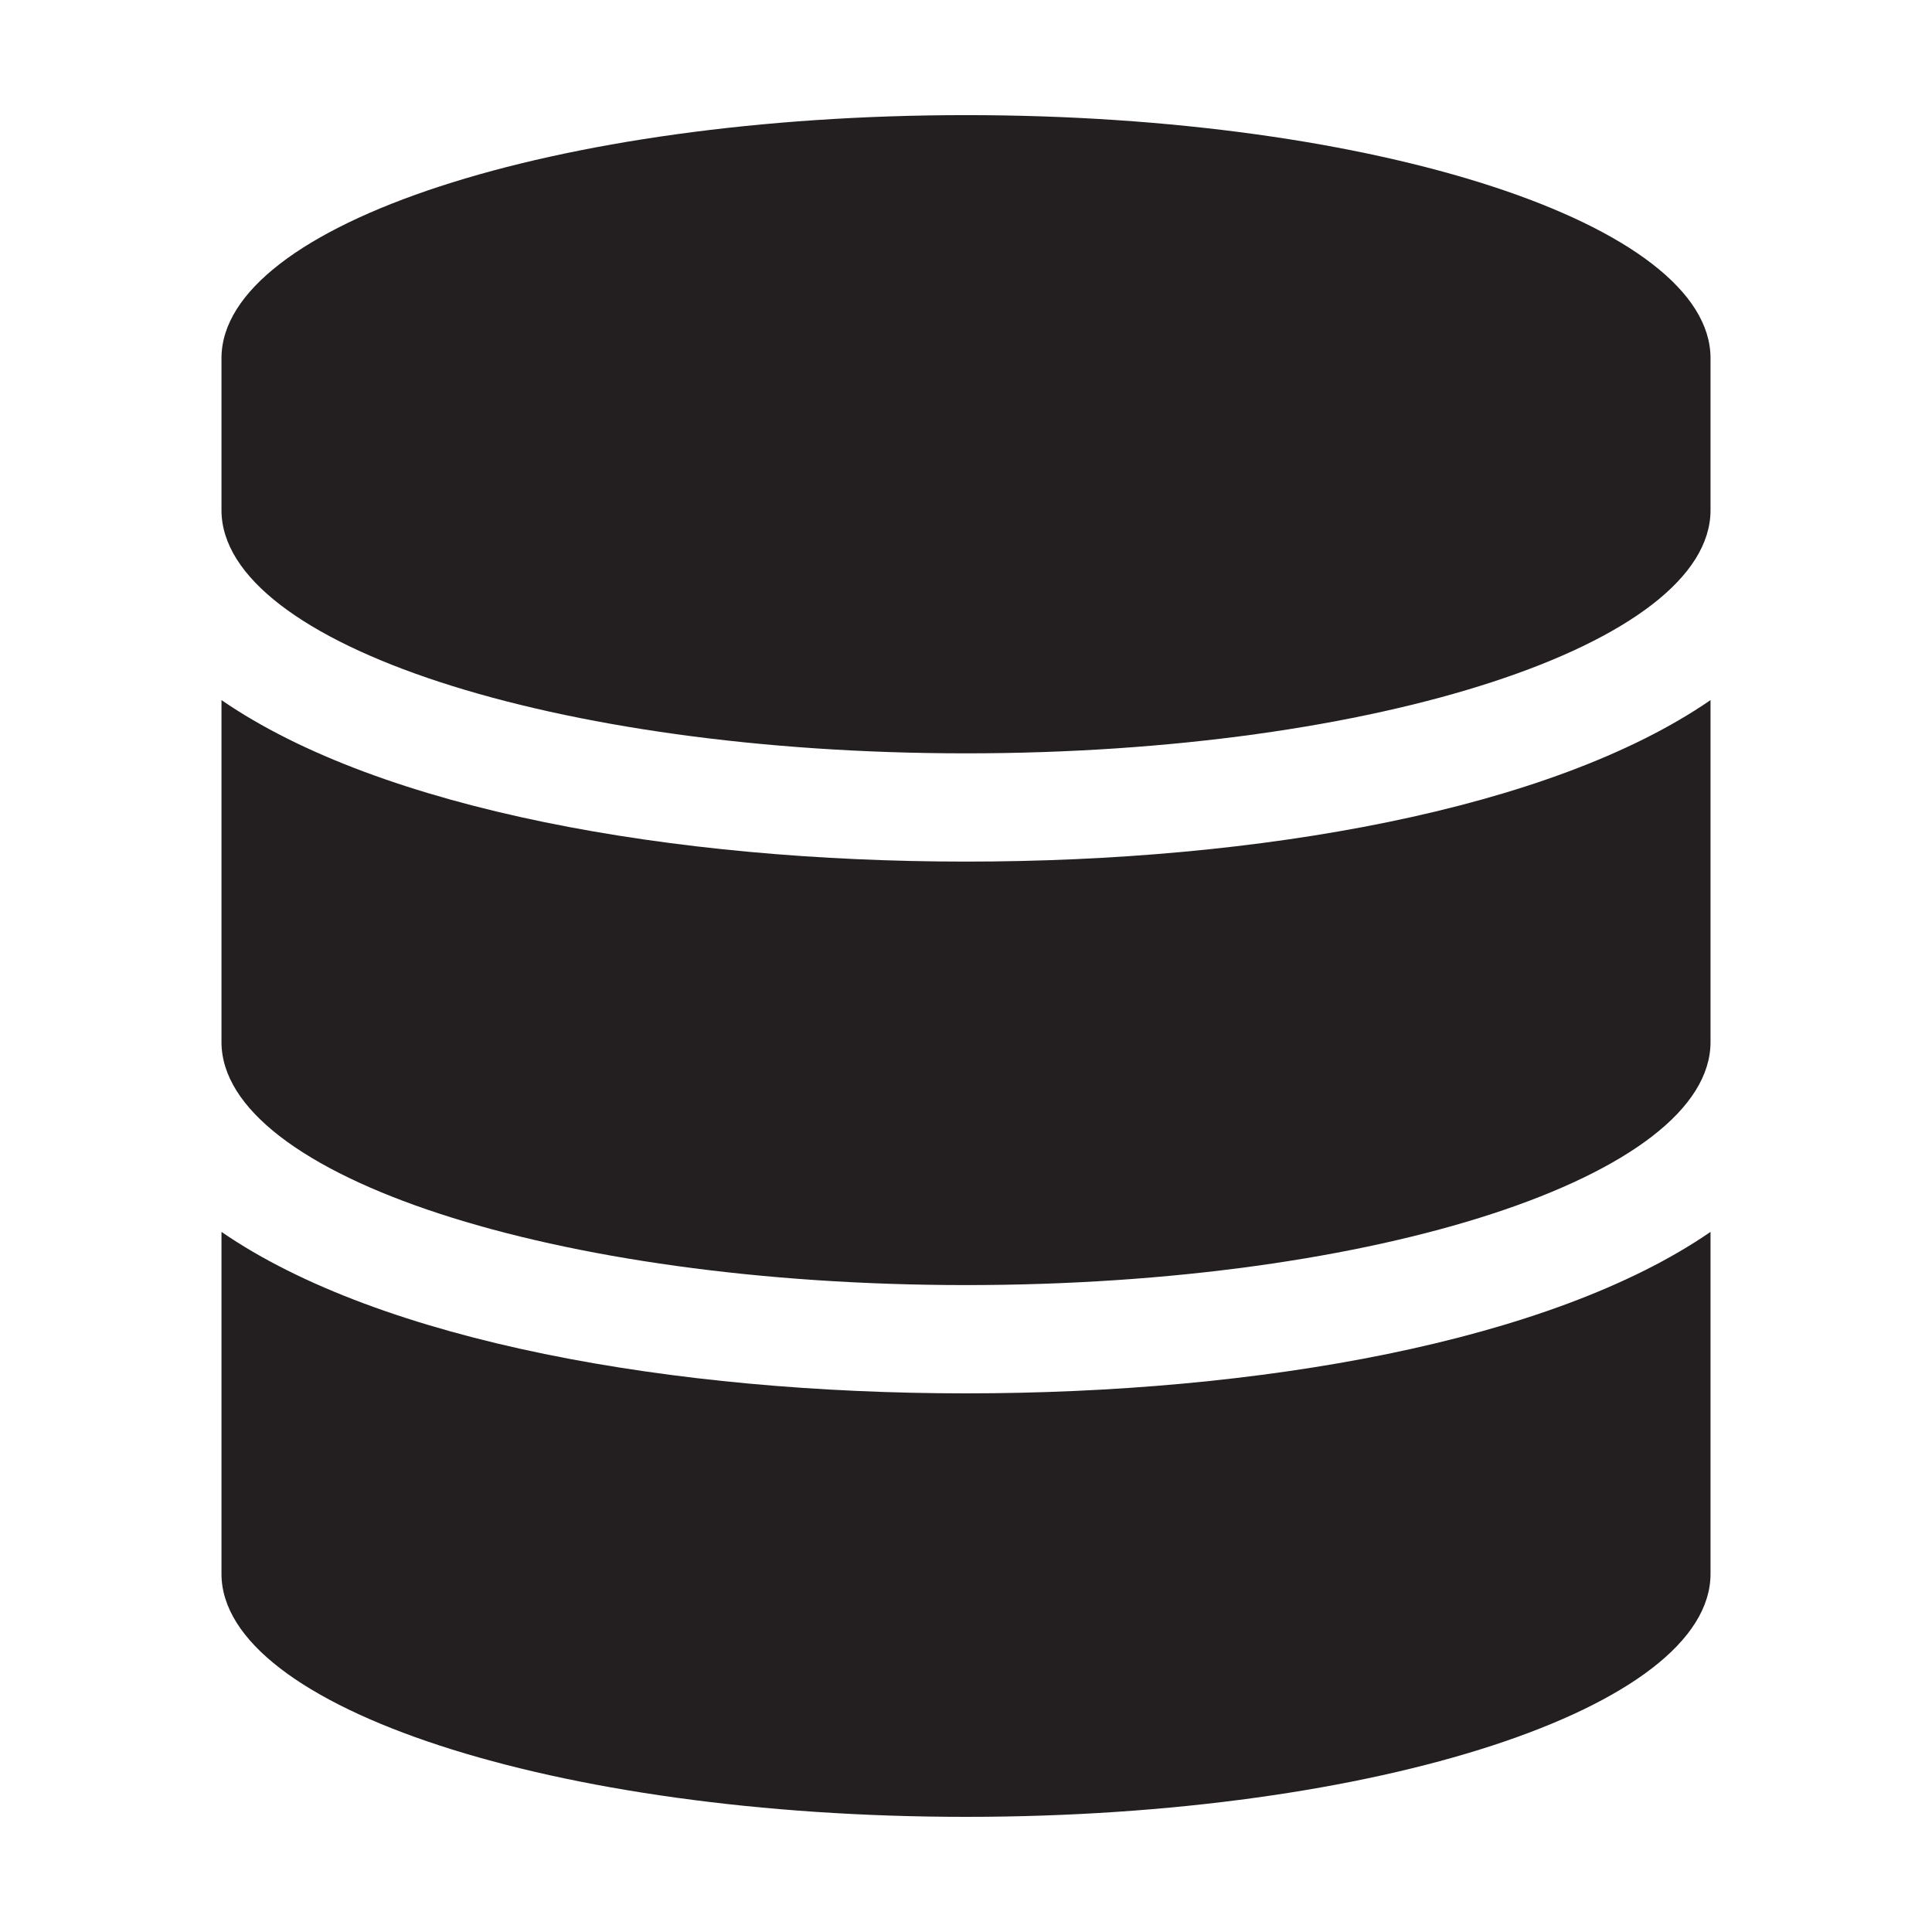 <?xml version="1.0" encoding="utf-8"?>
<!-- Generator: Adobe Illustrator 16.0.0, SVG Export Plug-In . SVG Version: 6.00 Build 0)  -->
<!DOCTYPE svg PUBLIC "-//W3C//DTD SVG 1.1//EN" "http://www.w3.org/Graphics/SVG/1.1/DTD/svg11.dtd">
<svg version="1.1" id="Layer_1" xmlns="http://www.w3.org/2000/svg" xmlns:xlink="http://www.w3.org/1999/xlink" x="0px" y="0px"
	 width="200px" height="200px" viewBox="0 0 200 200" enable-background="new 0 0 200 200" xml:space="preserve">
<path fill="#231F20" d="M177.073,37.082v15.73c0,13.86-34.518,25.174-77.072,25.174c-42.547,0-77.073-11.313-77.073-25.174v-15.73
	c0-13.858,34.526-25.164,77.073-25.164C142.555,11.918,177.073,23.224,177.073,37.082z M177.073,72.473v35.395
	c0,13.855-34.518,25.163-77.072,25.163c-42.547,0-77.073-11.308-77.073-25.163V72.473C39.489,83.875,69.792,89.192,100,89.192
	C130.208,89.192,160.518,83.875,177.073,72.473z M177.073,127.524v35.401c0,13.849-34.518,25.155-77.072,25.155
	c-42.547,0-77.073-11.307-77.073-25.155v-35.401C39.489,138.927,69.792,144.24,100,144.24
	C130.208,144.24,160.518,138.927,177.073,127.524z"/>
</svg>

